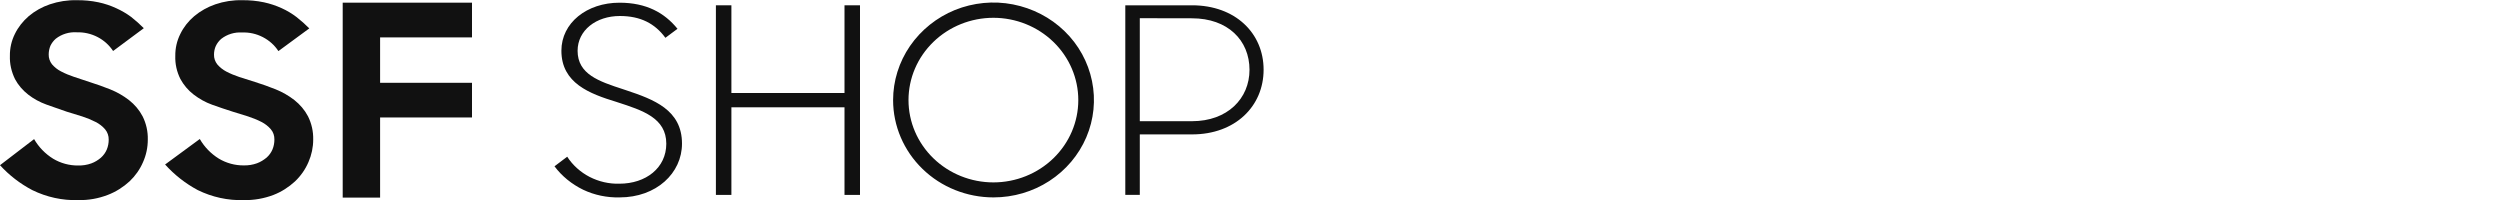 <?xml version="1.0" encoding="utf-8"?>
<!-- Generator: Adobe Illustrator 28.0.0, SVG Export Plug-In . SVG Version: 6.00 Build 0)  -->
<svg version="1.1" id="Layer_1" xmlns="http://www.w3.org/2000/svg" xmlns:xlink="http://www.w3.org/1999/xlink" x="0px" y="0px"
	 viewBox="0 0 250 20" style="enable-background:new 0 0 250 20;" xml:space="preserve">
<style type="text/css">
	.st0{fill:#111111;}
	.st1{fill-rule:evenodd;clip-rule:evenodd;fill:#111111;}
</style>
<path class="st0" d="M7.84,20.01c-1.6,0.05-3.18-0.3-4.61-1C2.01,18.37,0.92,17.53,0,16.52l3.41-2.61c0.46,0.8,1.11,1.47,1.9,1.96
	c0.75,0.45,1.62,0.69,2.51,0.68c0.45,0.01,0.89-0.06,1.31-0.21c0.36-0.13,0.68-0.33,0.96-0.57c0.26-0.23,0.46-0.51,0.59-0.82
	c0.13-0.31,0.19-0.65,0.19-0.98c0.01-0.38-0.12-0.75-0.36-1.04c-0.26-0.3-0.58-0.55-0.94-0.73c-0.43-0.22-0.87-0.4-1.33-0.55
	c-0.51-0.16-1.02-0.32-1.56-0.48c-0.36-0.13-0.73-0.25-1.09-0.38c-0.31-0.11-0.63-0.22-0.94-0.33c-0.66-0.24-1.28-0.57-1.83-1
	c-0.54-0.42-1-0.95-1.32-1.55C1.14,7.17,0.96,6.38,0.99,5.58c-0.01-0.76,0.16-1.51,0.5-2.19c0.33-0.68,0.81-1.28,1.39-1.78
	C3.5,1.09,4.22,0.69,4.99,0.43C5.85,0.14,6.76,0,7.67,0.02C8.4,0.01,9.13,0.08,9.85,0.23c0.61,0.13,1.21,0.33,1.77,0.59
	c0.53,0.24,1.03,0.53,1.49,0.87c0.45,0.35,0.87,0.73,1.27,1.13L11.31,5.1c-0.39-0.59-0.92-1.07-1.56-1.4
	C9.11,3.37,8.4,3.21,7.67,3.23c-0.75-0.05-1.5,0.18-2.09,0.64c-0.23,0.2-0.41,0.44-0.54,0.71C4.93,4.85,4.87,5.15,4.87,5.45
	C4.86,5.8,4.98,6.15,5.2,6.43C5.45,6.72,5.75,6.96,6.1,7.14c0.42,0.22,0.86,0.4,1.31,0.55l1.57,0.52c0.68,0.21,1.36,0.46,2.05,0.73
	c0.67,0.27,1.3,0.63,1.87,1.07c0.56,0.44,1.03,0.99,1.36,1.62c0.36,0.72,0.54,1.52,0.52,2.33c0,0.78-0.16,1.55-0.48,2.26
	c-0.31,0.72-0.77,1.37-1.34,1.91c-0.63,0.58-1.37,1.05-2.18,1.36C9.85,19.85,8.85,20.03,7.84,20.01z"/>
<path class="st0" d="M24.39,20.01c-1.6,0.05-3.18-0.3-4.61-1c-1.24-0.66-2.34-1.53-3.27-2.56l3.47-2.55c0.46,0.8,1.11,1.47,1.9,1.96
	c0.75,0.45,1.62,0.69,2.5,0.68c0.45,0.01,0.89-0.06,1.31-0.21c0.36-0.13,0.68-0.33,0.97-0.57c0.26-0.23,0.46-0.51,0.59-0.82
	c0.13-0.31,0.19-0.65,0.19-0.98c0.01-0.38-0.11-0.75-0.36-1.04c-0.26-0.3-0.58-0.55-0.94-0.73c-0.43-0.22-0.88-0.4-1.34-0.55
	c-0.5-0.16-1.02-0.32-1.55-0.48c-0.68-0.21-1.36-0.45-2.04-0.69c-0.67-0.24-1.29-0.59-1.85-1.02c-0.55-0.42-0.99-0.95-1.32-1.55
	c-0.36-0.72-0.54-1.51-0.51-2.31c-0.01-0.76,0.16-1.51,0.5-2.19c0.33-0.68,0.8-1.28,1.39-1.78c0.62-0.52,1.34-0.92,2.12-1.19
	C22.39,0.14,23.3,0,24.2,0.02c0.74-0.01,1.47,0.06,2.19,0.21c0.61,0.13,1.21,0.33,1.78,0.59c0.53,0.24,1.03,0.54,1.49,0.89
	c0.45,0.35,0.87,0.73,1.27,1.13l-3.09,2.27c-0.38-0.59-0.92-1.07-1.56-1.4c-0.64-0.33-1.35-0.49-2.07-0.46
	c-0.76-0.05-1.5,0.18-2.09,0.64c-0.23,0.2-0.41,0.44-0.54,0.71c-0.12,0.27-0.18,0.57-0.18,0.86c-0.01,0.36,0.11,0.7,0.33,0.98
	c0.25,0.29,0.55,0.53,0.89,0.71c0.42,0.22,0.86,0.4,1.31,0.55l1.58,0.5c0.68,0.21,1.36,0.46,2.05,0.73c0.67,0.27,1.3,0.63,1.87,1.07
	C30,10.45,30.47,11,30.8,11.63c0.36,0.72,0.54,1.52,0.52,2.33c0,0.77-0.16,1.53-0.47,2.24c-0.31,0.73-0.77,1.39-1.35,1.94
	c-0.63,0.58-1.36,1.05-2.17,1.36C26.4,19.85,25.4,20.03,24.39,20.01z"/>
<path class="st0" d="M47.2,3.74h-9.19v4.54h9.19v3.47h-9.19v8.01h-3.74V0.27H47.2V3.74z"/>
<path class="st0" d="M55.45,16.63l1.27-0.96c0.55,0.85,1.33,1.55,2.24,2.02c0.92,0.47,1.94,0.71,2.98,0.68c2.65,0,4.69-1.58,4.69-4
	c0-2.57-2.36-3.33-4.9-4.15l-0.09-0.03c-2.68-0.82-5.5-1.87-5.5-5.12c0-2.78,2.54-4.8,5.81-4.8c2.69,0,4.5,1.01,5.8,2.61l-1.21,0.9
	c-1.05-1.43-2.49-2.18-4.55-2.18c-2.38,0-4.23,1.43-4.23,3.48c0,2.35,2.15,3.06,4.54,3.84c0.11,0.04,0.22,0.07,0.33,0.11
	c2.73,0.91,5.57,1.95,5.57,5.33c0,2.96-2.57,5.38-6.24,5.38c-1.26,0.03-2.52-0.23-3.65-0.77C57.18,18.42,56.19,17.62,55.45,16.63z"
	/>
<path class="st1" d="M91,4.6c-1.1,1.6-1.69,3.49-1.69,5.41c0,2.58,1.06,5.06,2.94,6.88c1.88,1.83,4.44,2.85,7.1,2.85
	c1.99,0,3.93-0.57,5.58-1.64c1.65-1.07,2.94-2.59,3.7-4.37c0.76-1.78,0.96-3.74,0.57-5.63c-0.39-1.89-1.34-3.63-2.75-4.99
	c-1.4-1.36-3.2-2.29-5.15-2.67c-1.95-0.38-3.97-0.18-5.81,0.56C93.68,1.74,92.11,2.99,91,4.6z M105.34,4.19
	c1.59,1.54,2.49,3.63,2.49,5.82c0,2.18-0.89,4.27-2.49,5.82c-1.59,1.54-3.75,2.41-6,2.41c-2.25,0-4.41-0.87-6-2.41
	c-1.59-1.54-2.49-3.63-2.49-5.82c0-2.18,0.89-4.27,2.49-5.82c1.59-1.54,3.75-2.41,6-2.41C101.59,1.78,103.75,2.65,105.34,4.19z"/>
<path class="st1" d="M112.53,0.53h6.68c4.31,0,7.15,2.78,7.15,6.44c0,3.66-2.84,6.47-7.15,6.47h-5.23v6.05h-1.45V0.53z M113.98,1.82
	v10.3h5.22c3.55,0,5.75-2.27,5.75-5.14c0-2.96-2.18-5.15-5.75-5.15L113.98,1.82z"/>
<path class="st0" d="M84.45,0.53H86v18.96h-1.55v-8.76H73.14v8.76h-1.55V0.53h1.55v8.77h11.31V0.53z"/>
</svg>
